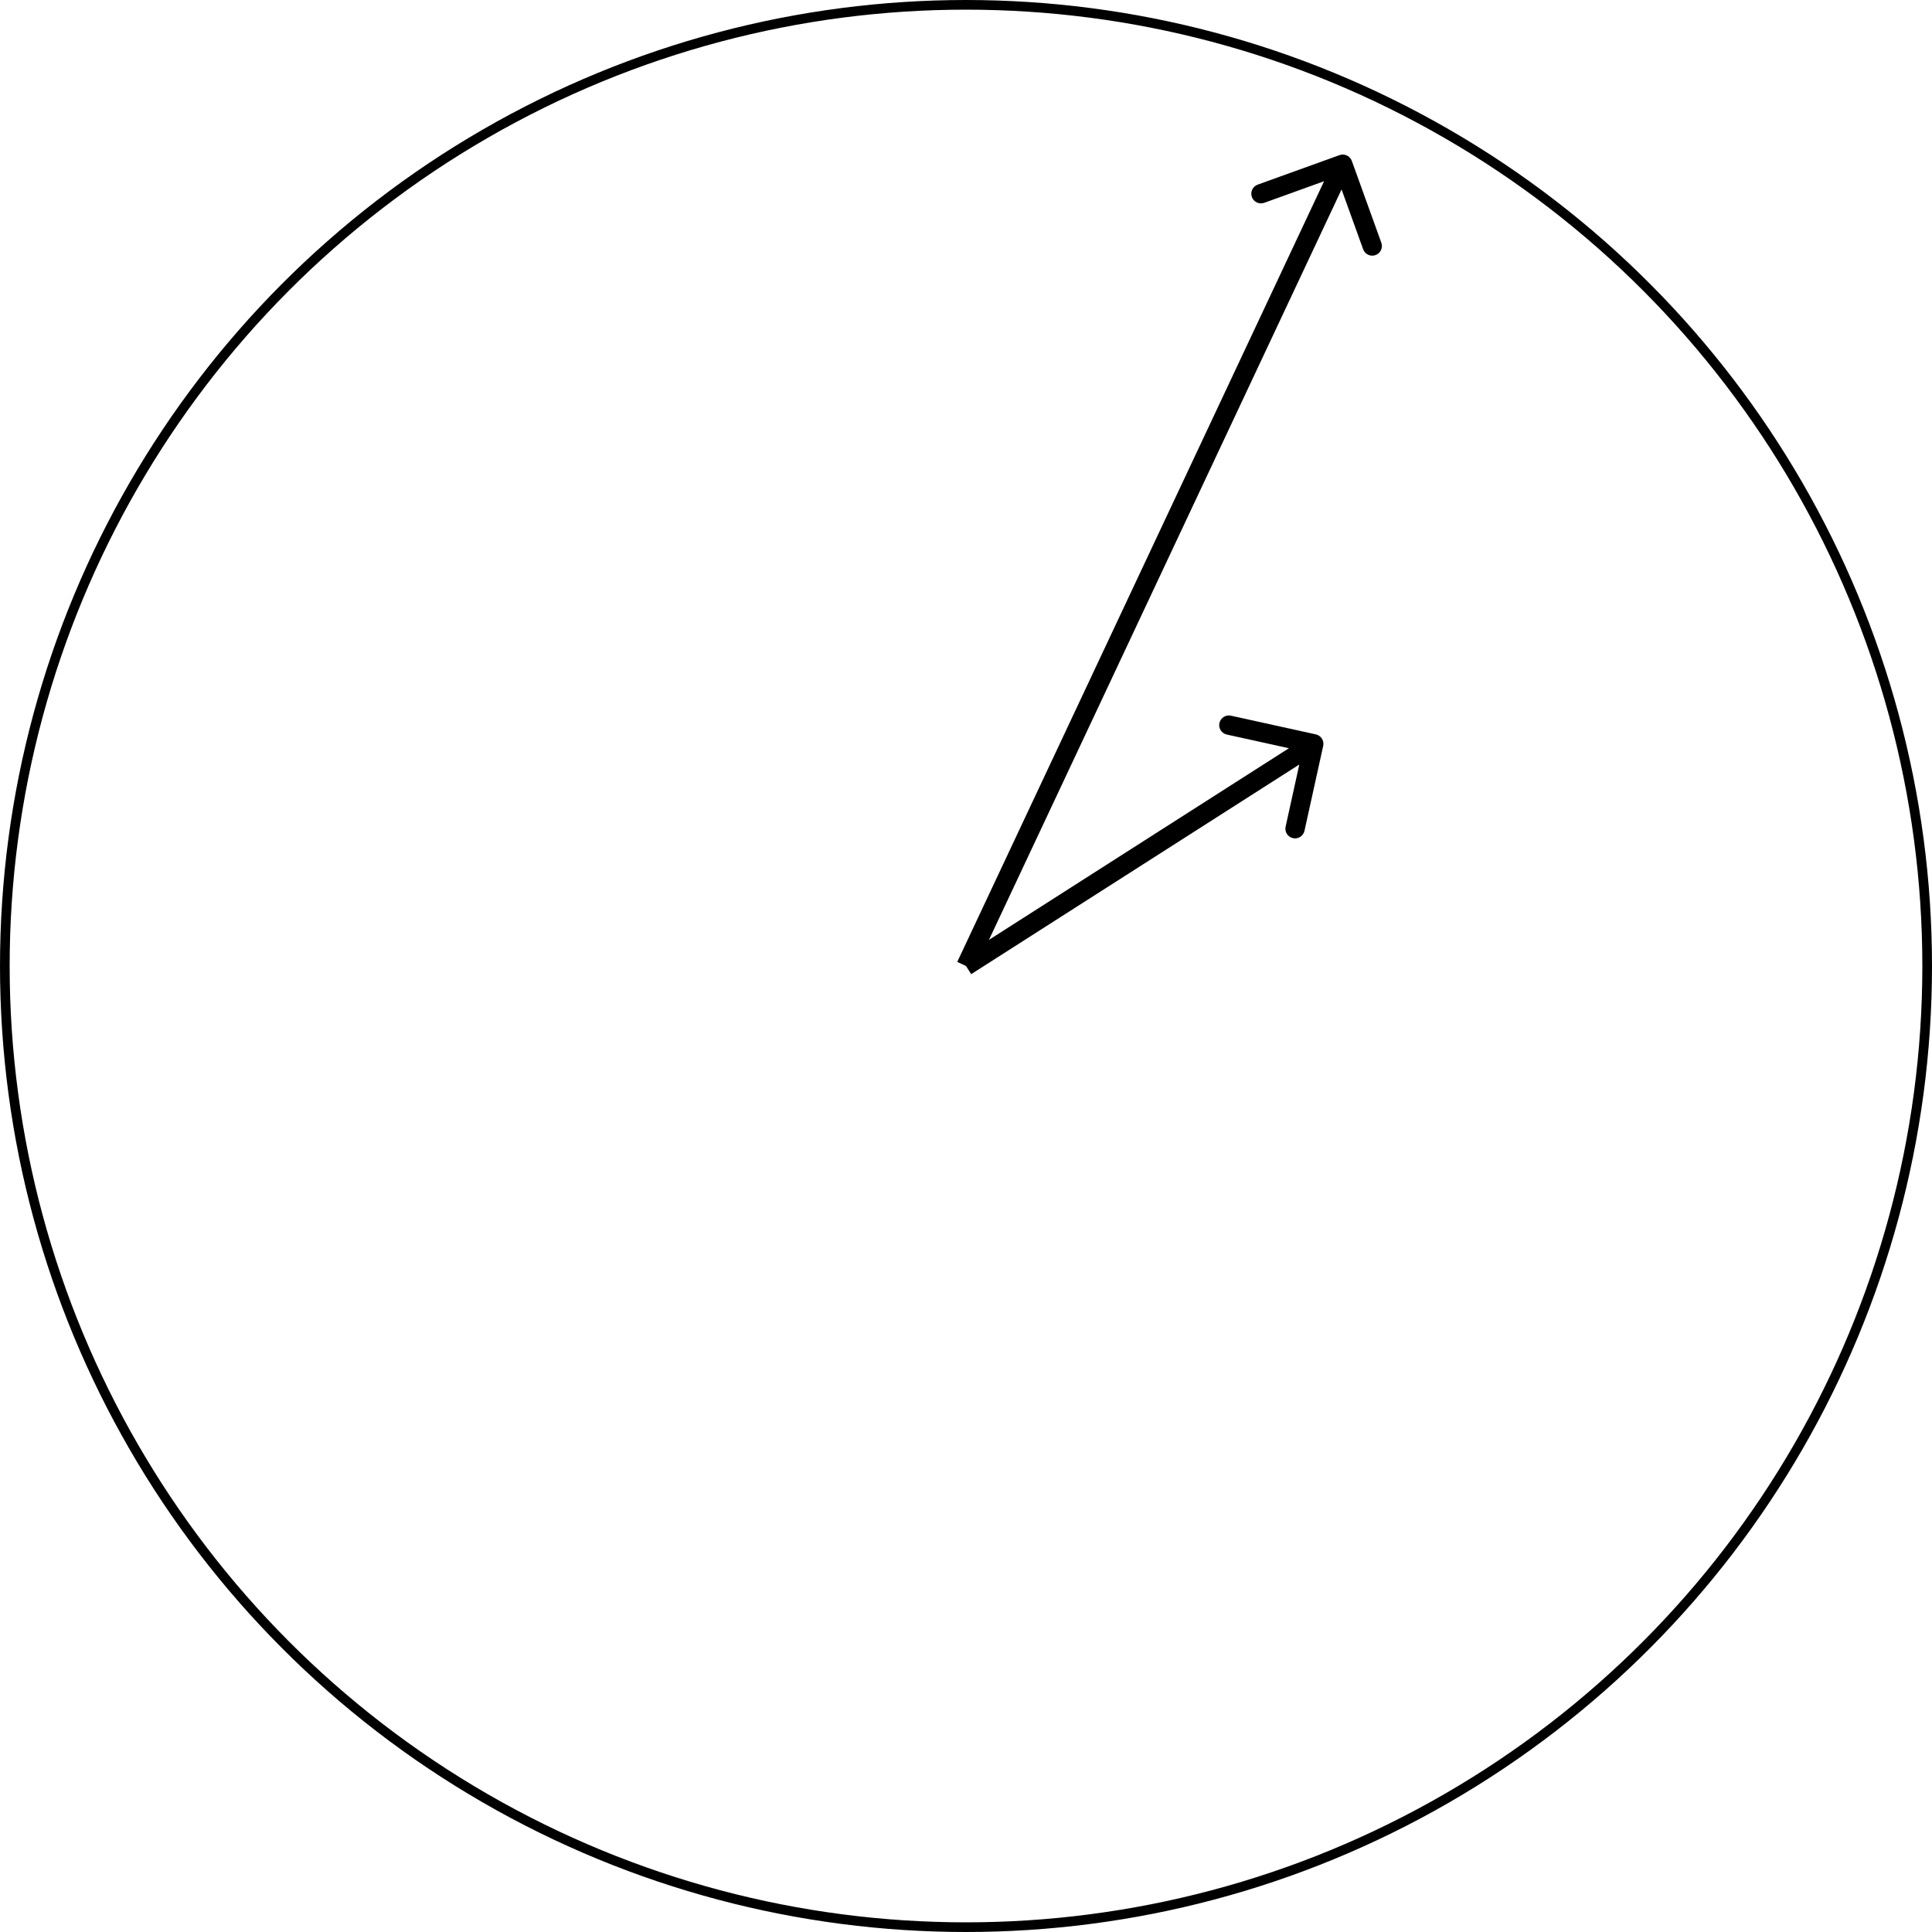 <svg width="200" height="200" viewBox="0 0 200 200" fill="none" xmlns="http://www.w3.org/2000/svg">
<circle cx="100" cy="100" r="99.5" stroke="black"/>
<path d="M139.941 16.661C139.753 16.141 139.18 15.872 138.661 16.059L130.195 19.113C129.675 19.3 129.406 19.873 129.593 20.393C129.78 20.912 130.354 21.181 130.873 20.994L138.399 18.28L141.113 25.805C141.3 26.325 141.873 26.594 142.393 26.407C142.912 26.22 143.181 25.646 142.994 25.127L139.941 16.661ZM100.905 100.425L139.905 17.425L138.095 16.575L99.095 99.575L100.905 100.425Z" fill="black"/>
<path d="M136.977 77.215C137.095 76.676 136.755 76.142 136.215 76.023L127.426 74.087C126.887 73.968 126.353 74.309 126.234 74.848C126.115 75.388 126.456 75.921 126.996 76.04L134.808 77.761L133.087 85.574C132.968 86.113 133.309 86.647 133.848 86.766C134.388 86.885 134.921 86.544 135.04 86.004L136.977 77.215ZM100.538 100.843L136.538 77.843L135.462 76.157L99.462 99.157L100.538 100.843Z" fill="black"/>
</svg>
